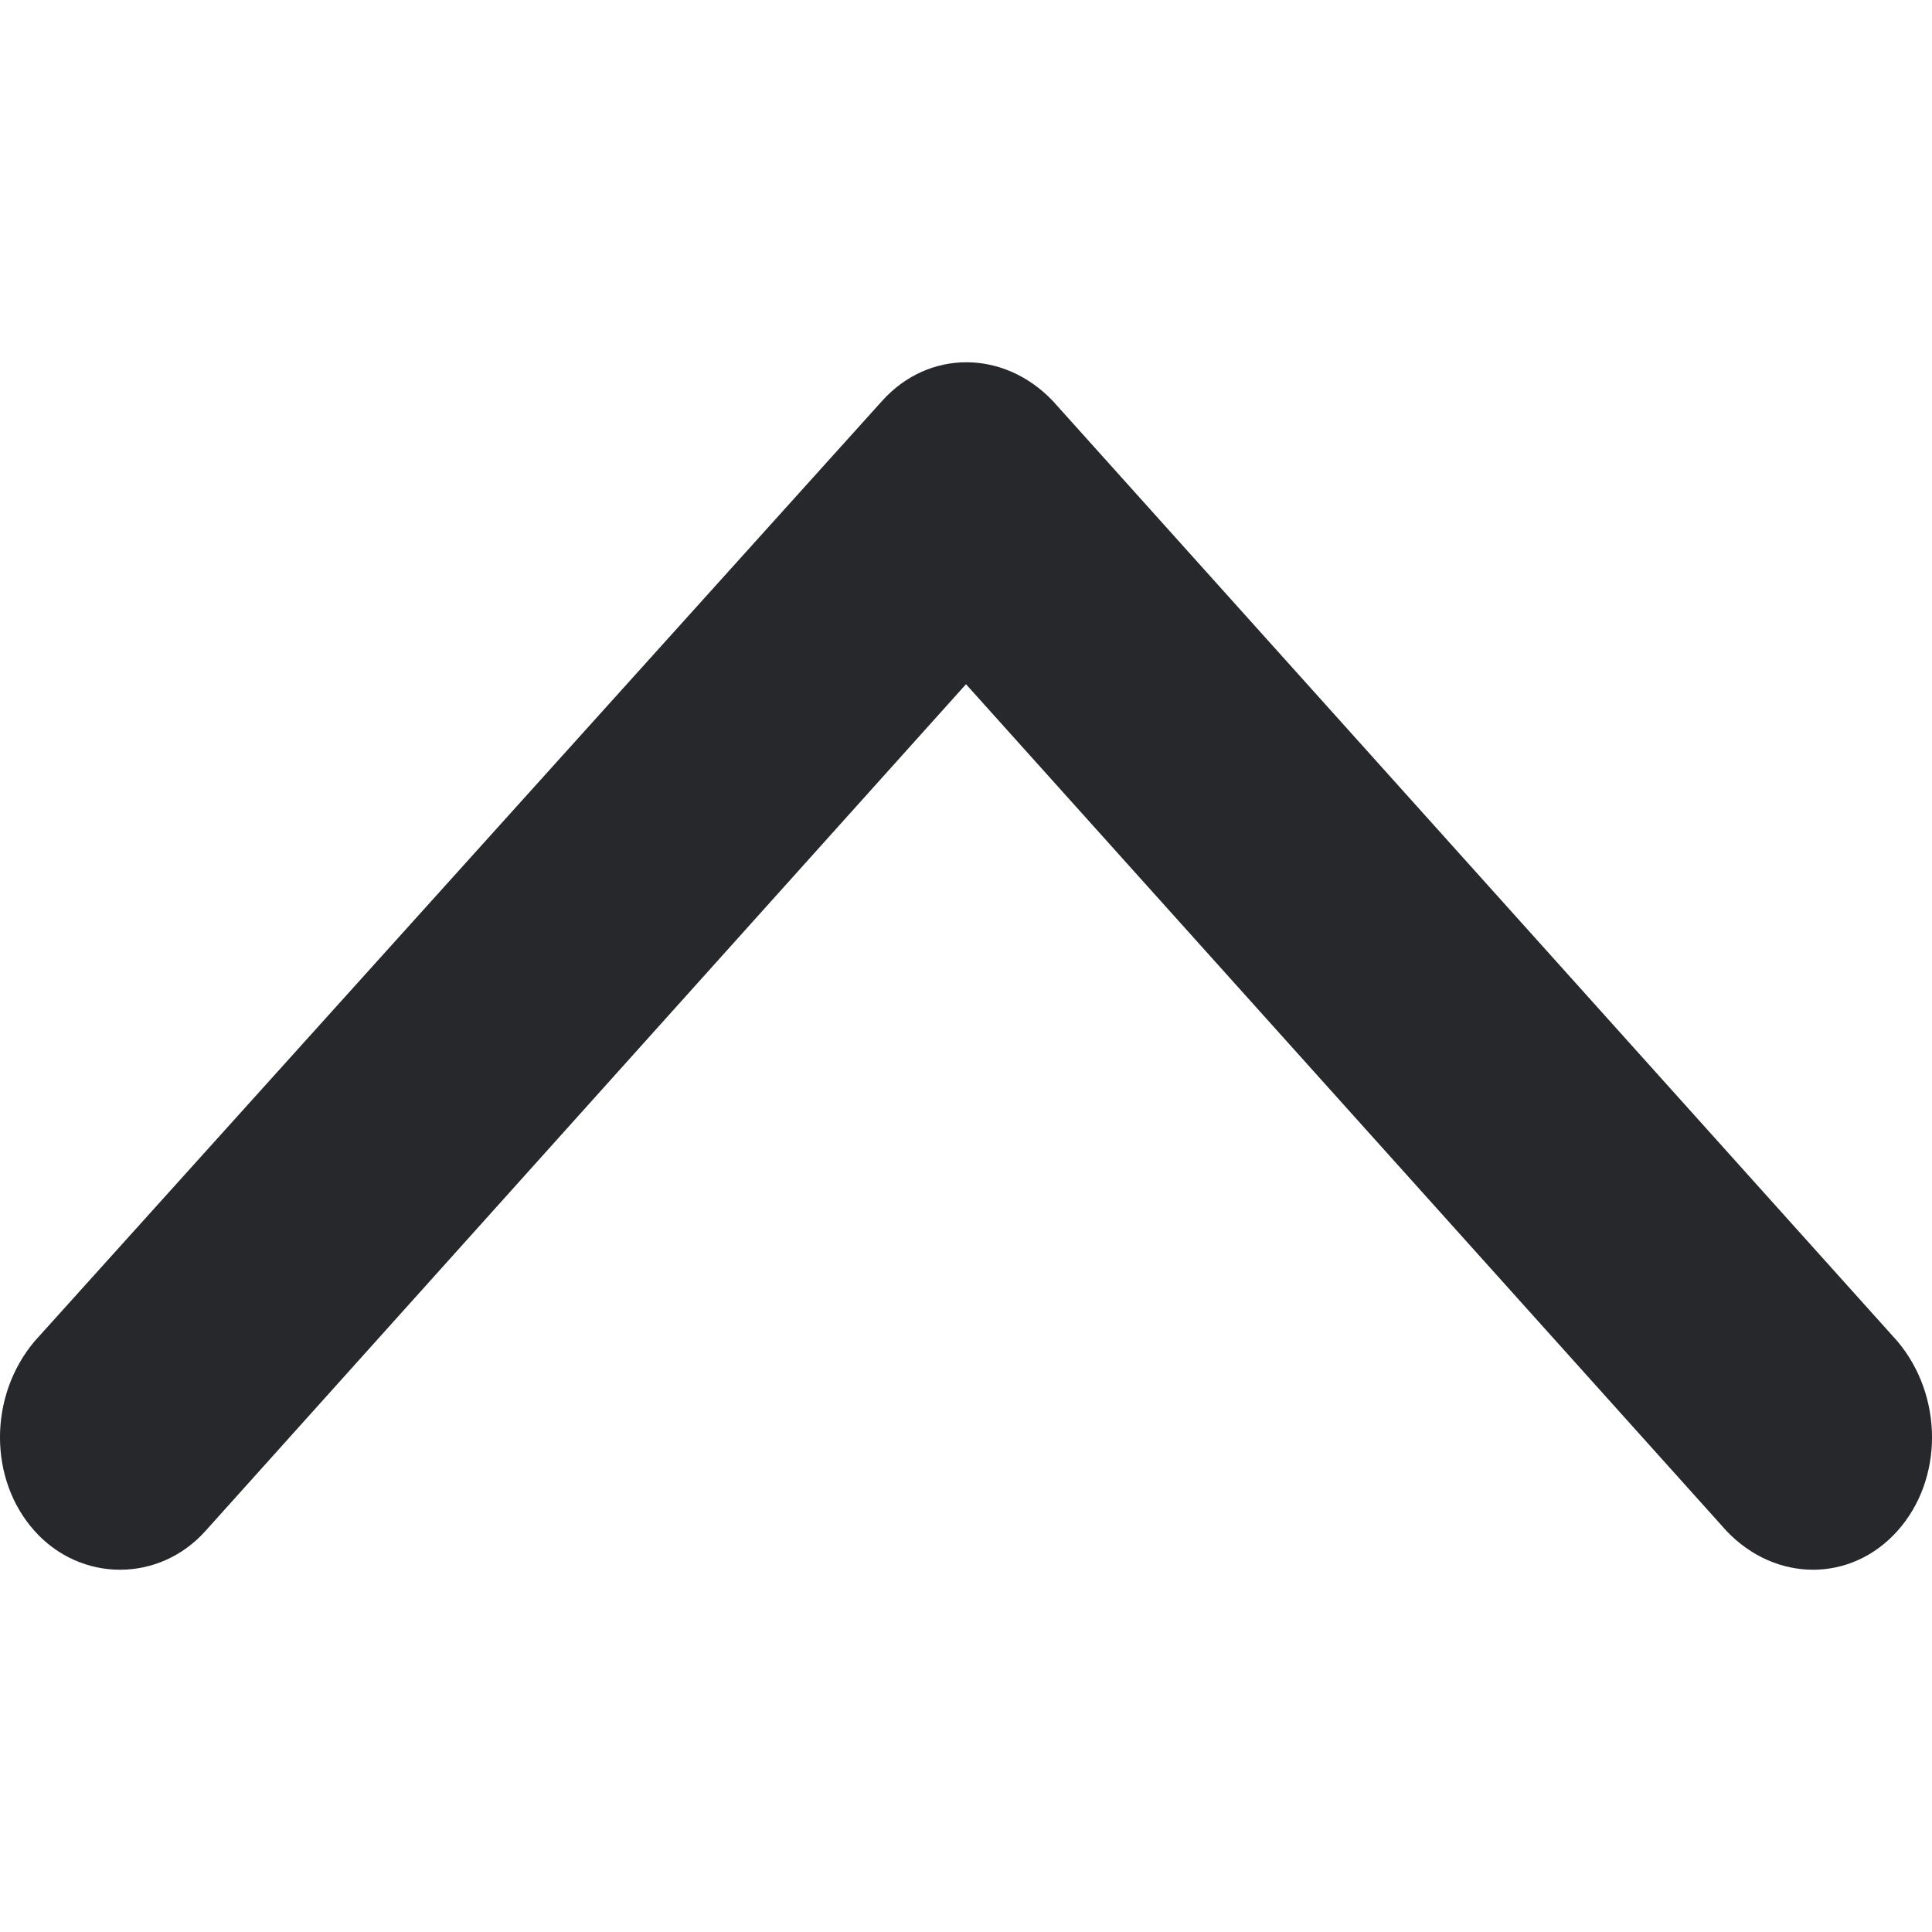 <svg width="32" height="32" viewBox="0 0 32 32" fill="none" xmlns="http://www.w3.org/2000/svg">
<path fill-rule="evenodd" clip-rule="evenodd" d="M14.611 6.64L0.575 22.213C-0.192 23.12 -0.192 24.507 0.575 25.36C1.341 26.213 2.635 26.213 3.401 25.36L16 11.333L28.599 25.36C29.413 26.213 30.659 26.213 31.425 25.36C32.192 24.507 32.192 23.12 31.425 22.213L17.437 6.64C16.623 5.787 15.377 5.787 14.611 6.64Z" fill="#26282B"/>
</svg>
